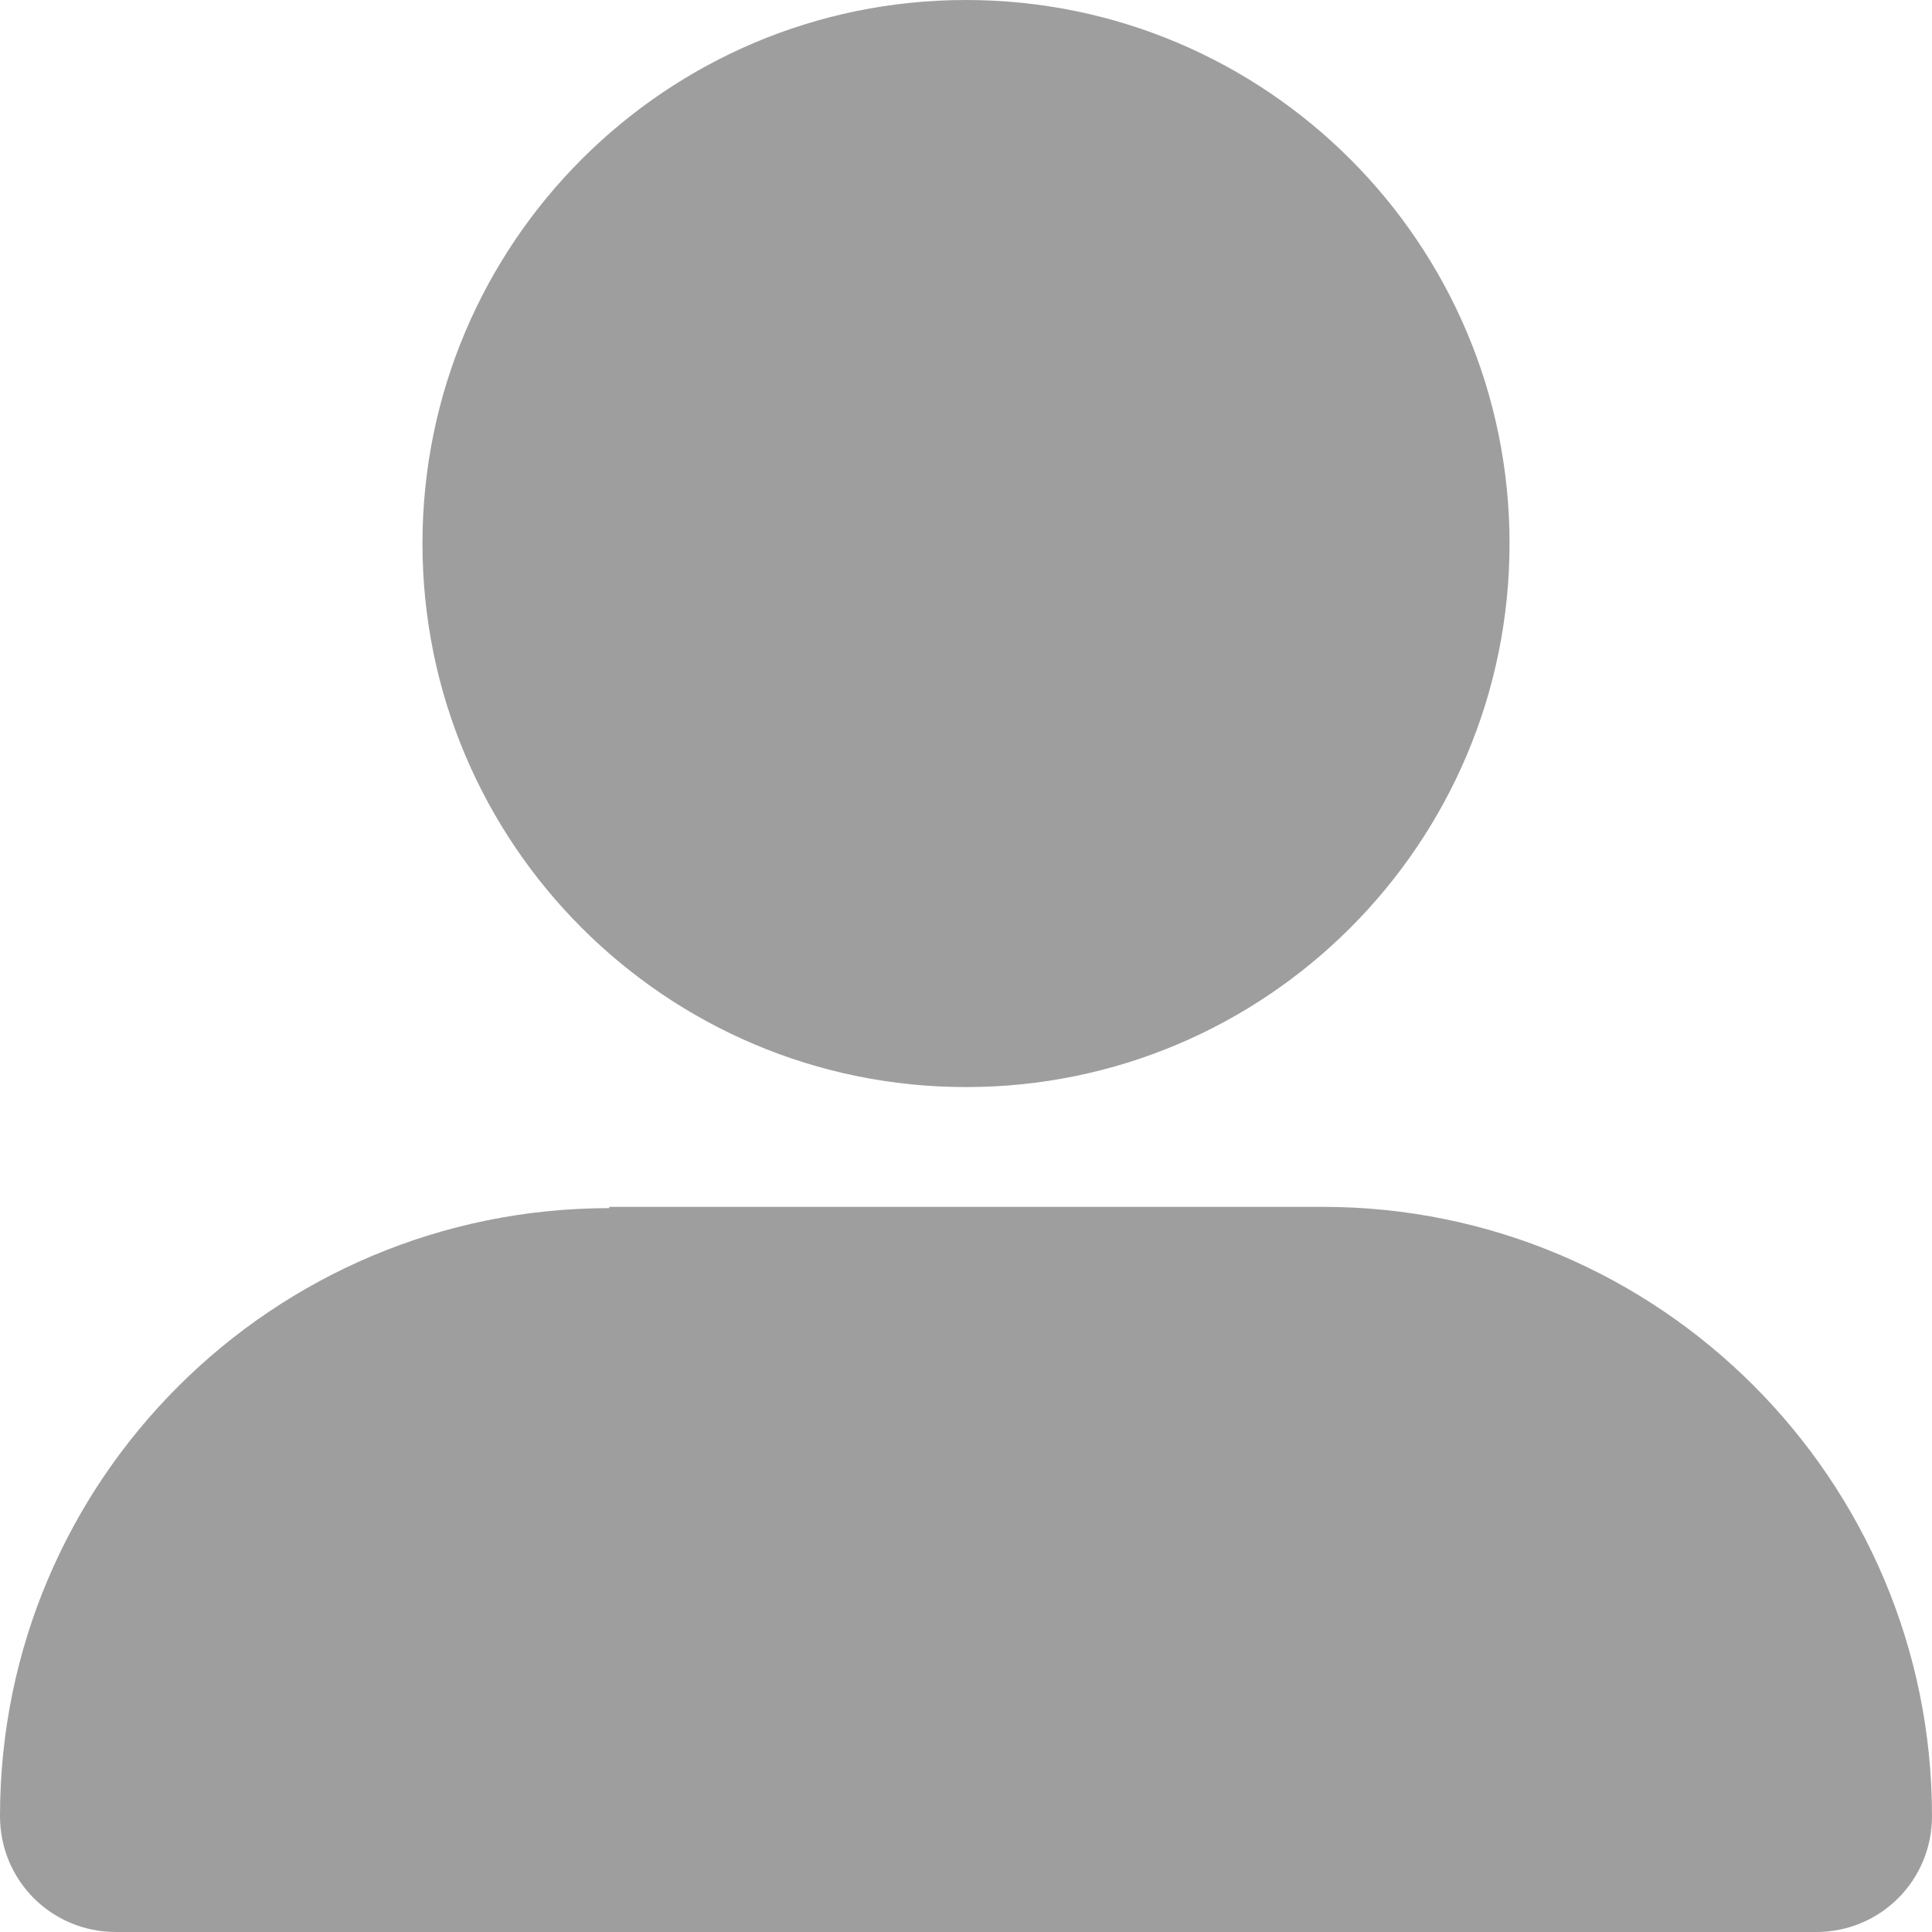 <?xml version="1.0" encoding="utf-8"?>
<!-- Generator: Adobe Illustrator 26.5.3, SVG Export Plug-In . SVG Version: 6.00 Build 0)  -->
<svg version="1.1" id="圖層_1" xmlns="http://www.w3.org/2000/svg" xmlns:xlink="http://www.w3.org/1999/xlink" x="0px" y="0px"
	 viewBox="0 0 150 150" style="enable-background:new 0 0 150 150;" xml:space="preserve">
<style type="text/css">
	.st0{fill:#9F9E9F;}
</style>
<path class="st0" d="M75,84.4c23.3,0,42.2-18.9,42.2-42.2S98.3,0,75,0S32.8,18.9,32.8,42.2S51.7,84.4,75,84.4z M47.3,93.8
	C21.2,93.8,0,114.9,0,141c0,5,4,9,9,9h132c5,0,9-4,9-9c0-26.1-21.2-47.3-47.3-47.3H47.3z"/>
</svg>
